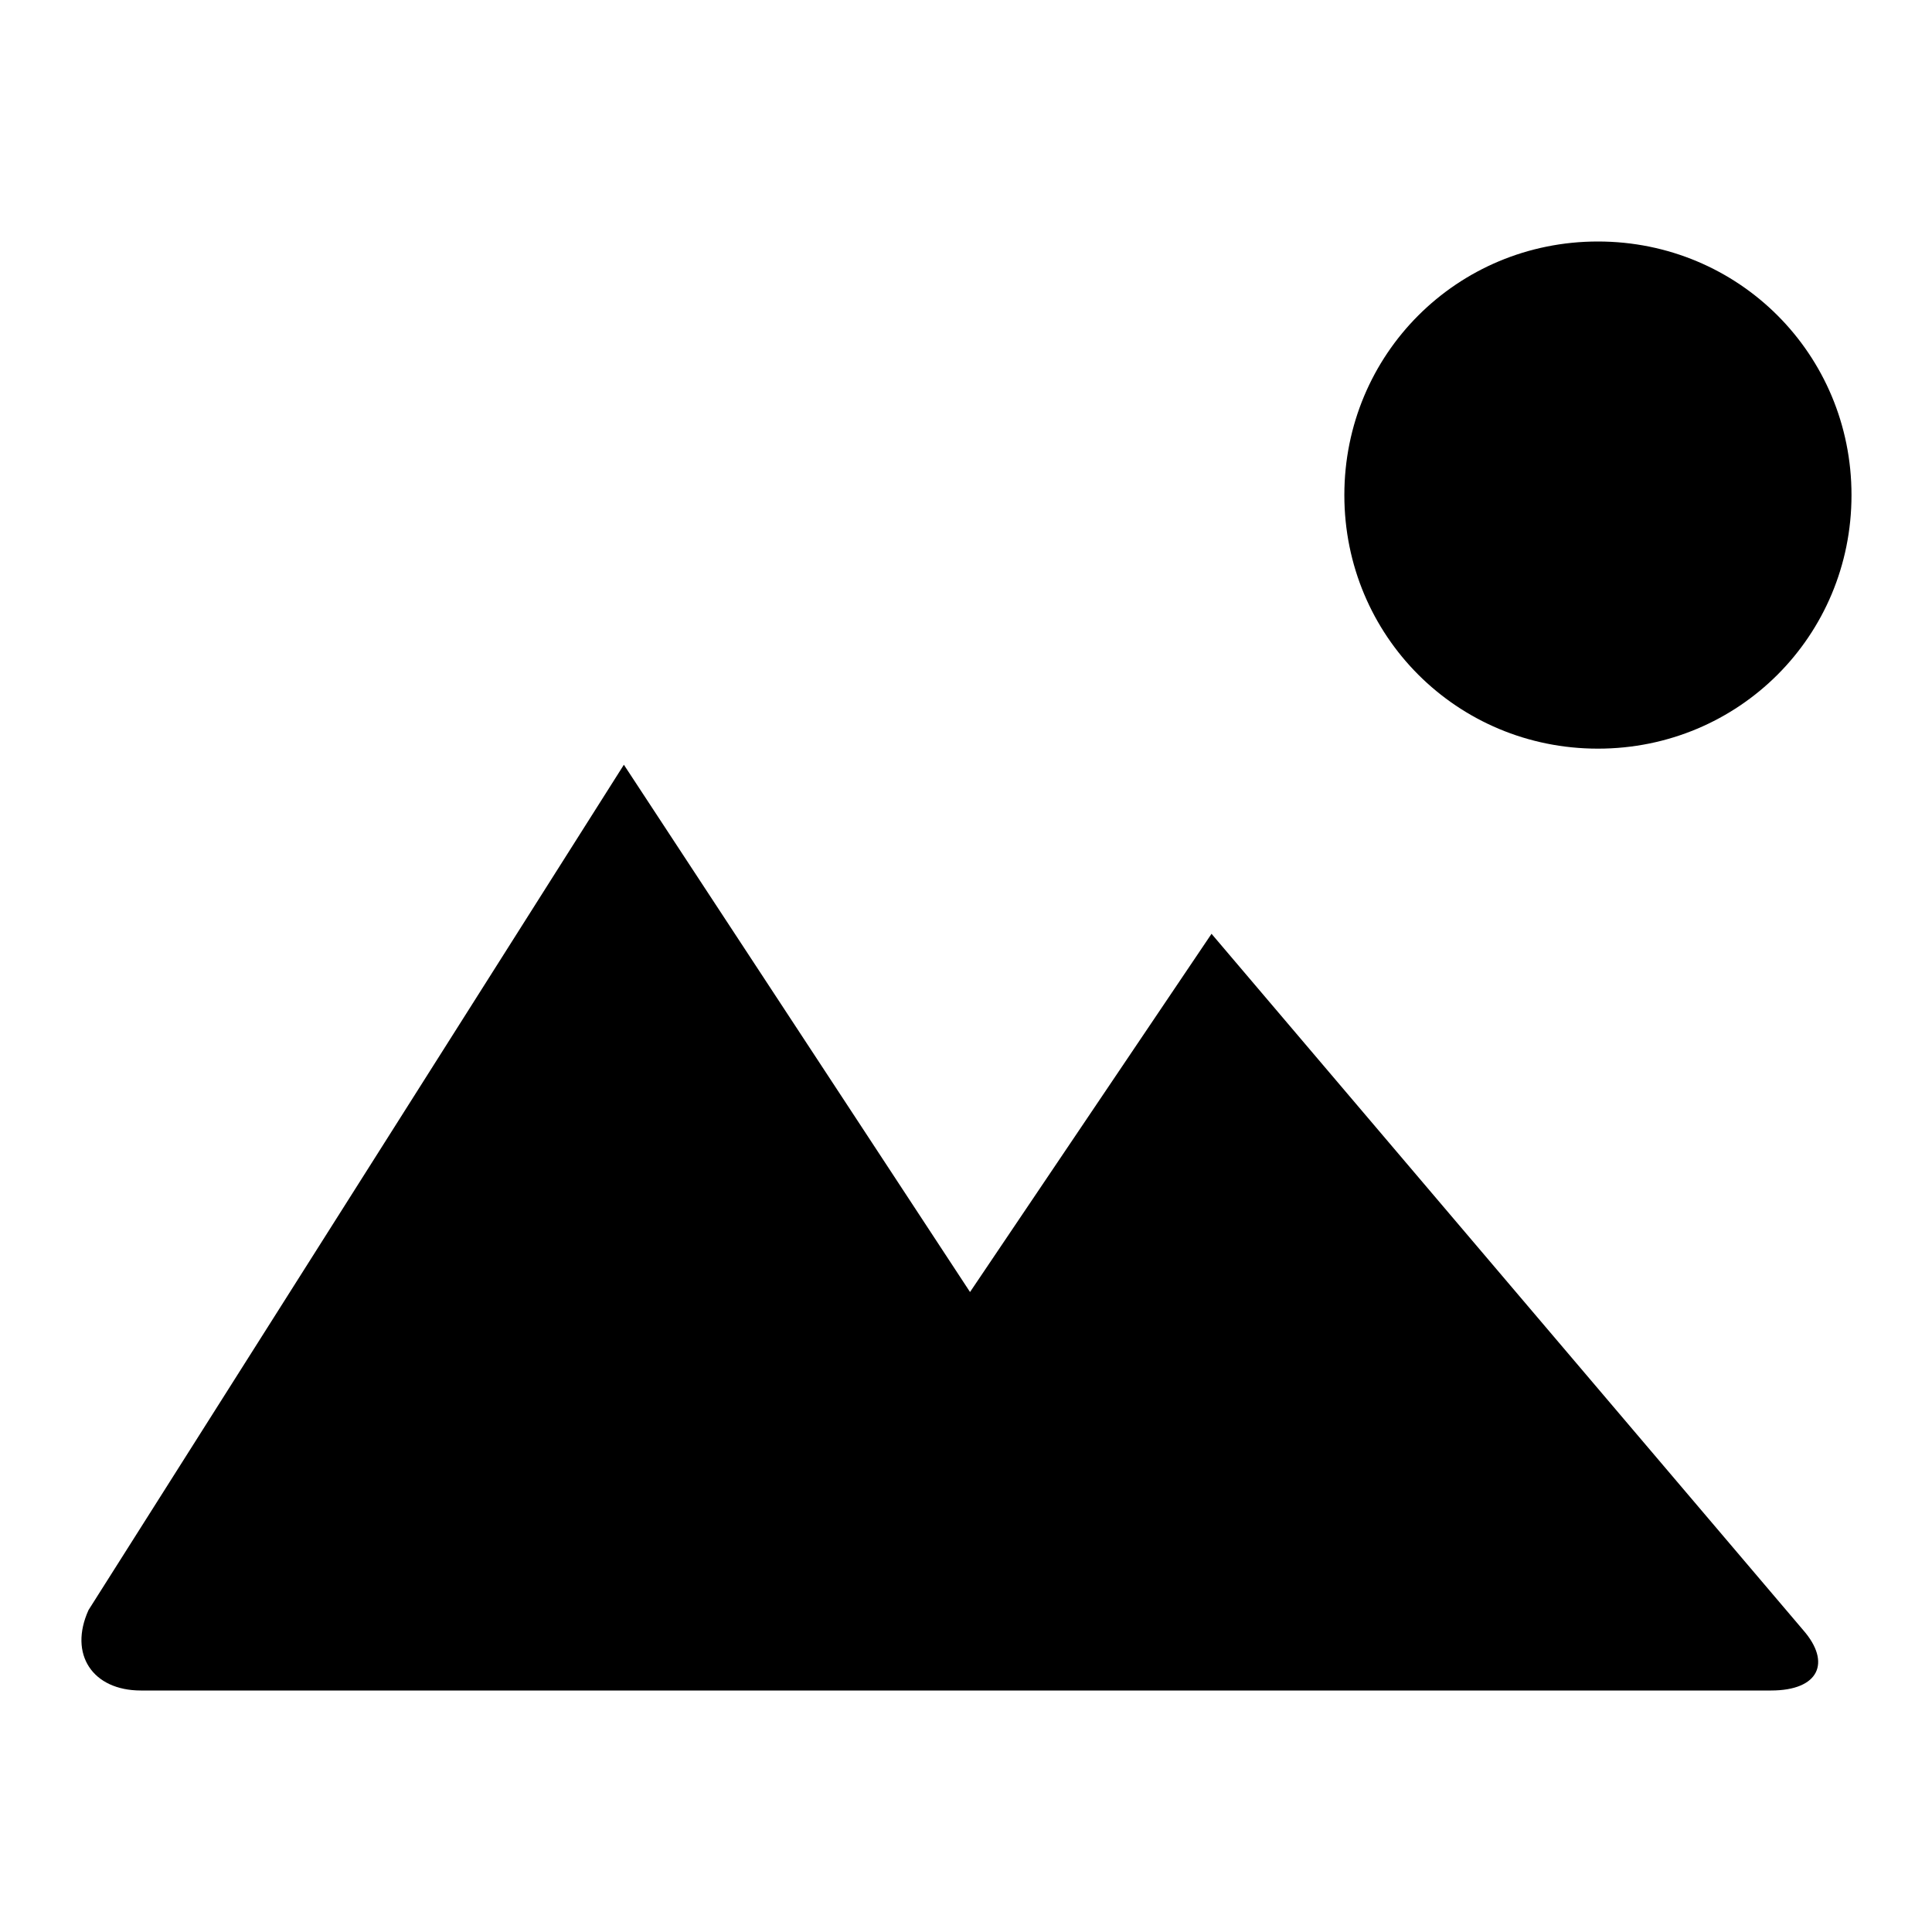 <?xml version="1.0" encoding="utf-8"?>
<!-- Generator: Adobe Illustrator 19.1.0, SVG Export Plug-In . SVG Version: 6.00 Build 0)  -->
<svg version="1.1" id="Layer_1" xmlns="http://www.w3.org/2000/svg" xmlns:xlink="http://www.w3.org/1999/xlink" x="0px" y="0px"
	 width="48px" height="48px" viewBox="-281 373 48 48" style="enable-background:new -281 373 48 48;" xml:space="preserve">

<g>
	<path d="M-237,415h-40.5c-1.2,0-1.8-0.9-1.3-2l13.3-21l8.6,13.1l6-8.9l14.7,17.3C-235.5,414.3-235.8,415-237,415z
		 M-241.3,391.6c-3.5,0-6.3-2.8-6.3-6.3c0-3.5,2.8-6.3,6.3-6.3c3.5,0,6.3,2.8,6.3,6.3C-235,388.8-237.8,391.6-241.3,391.6z"/>
</g>
</svg>
